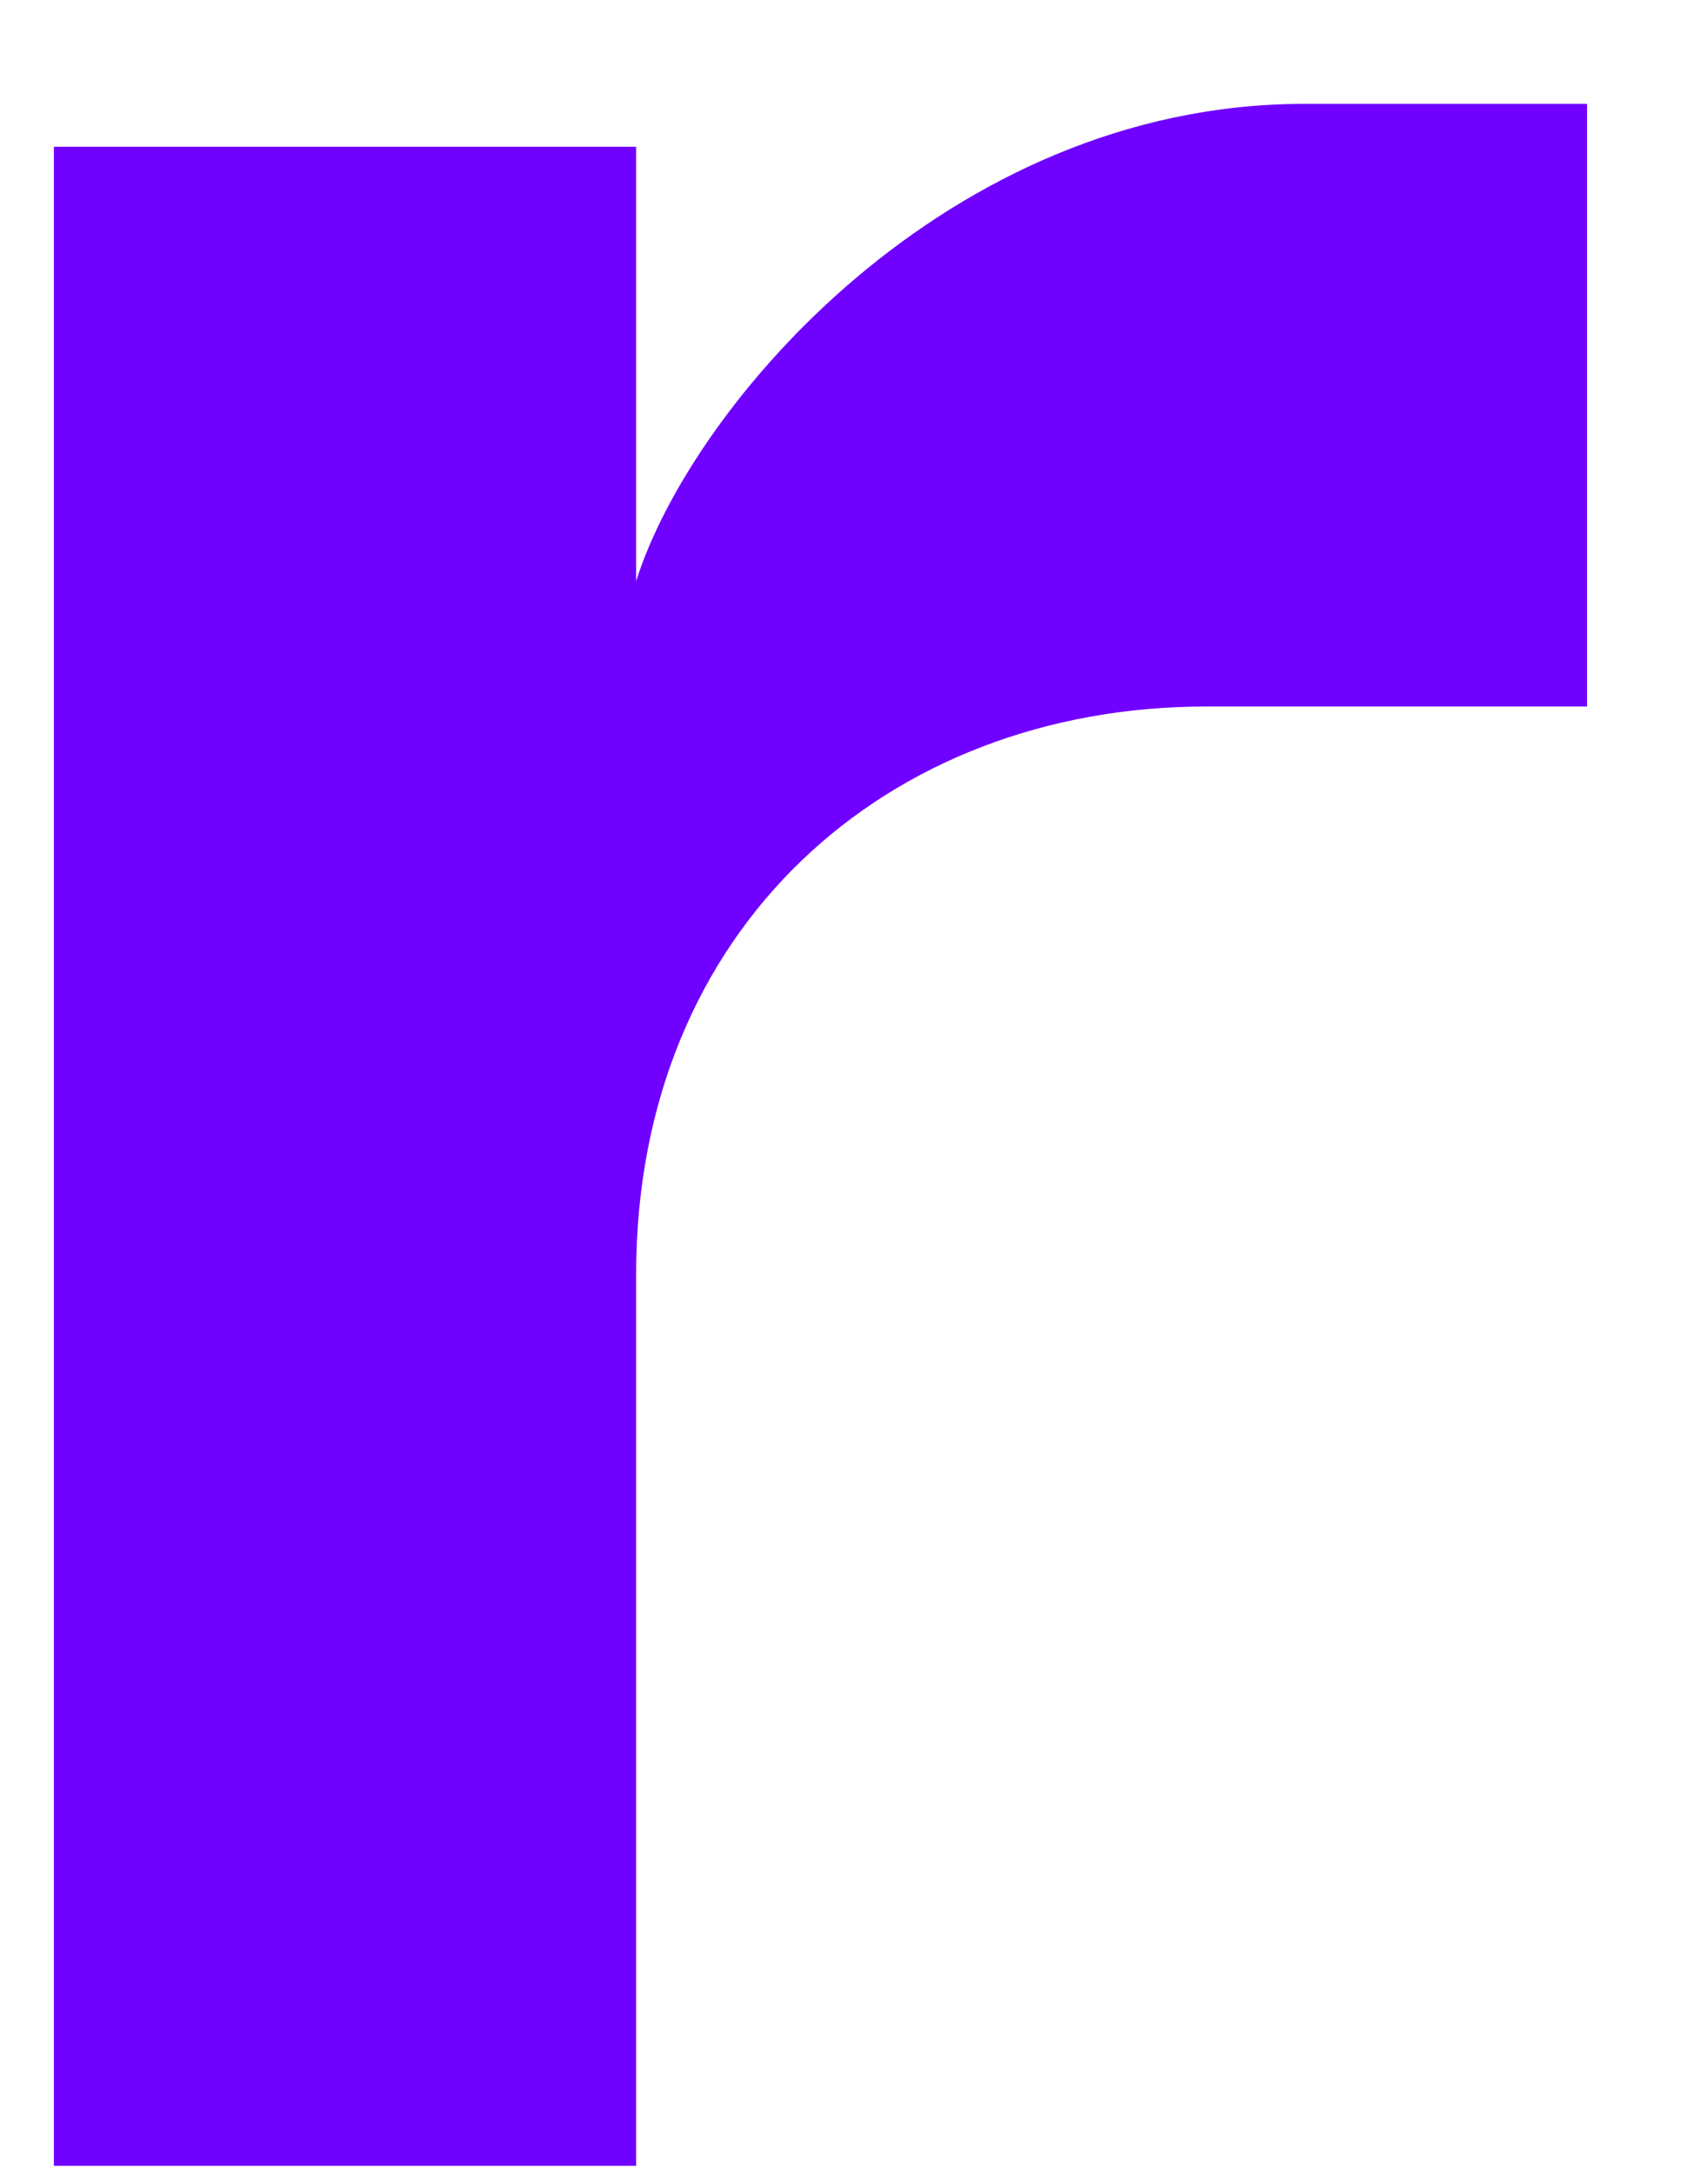 <svg width="11" height="14" viewBox="0 0 11 14" fill="none" xmlns="http://www.w3.org/2000/svg">
<path d="M4.097 3.742V0.945H0.347V13.948H4.097V8.205C4.097 5.979 5.713 4.55 7.769 4.55H10.221V0.669H8.38C6.101 0.68 4.453 2.613 4.097 3.742Z" fill="#7000FF"/>
</svg>
